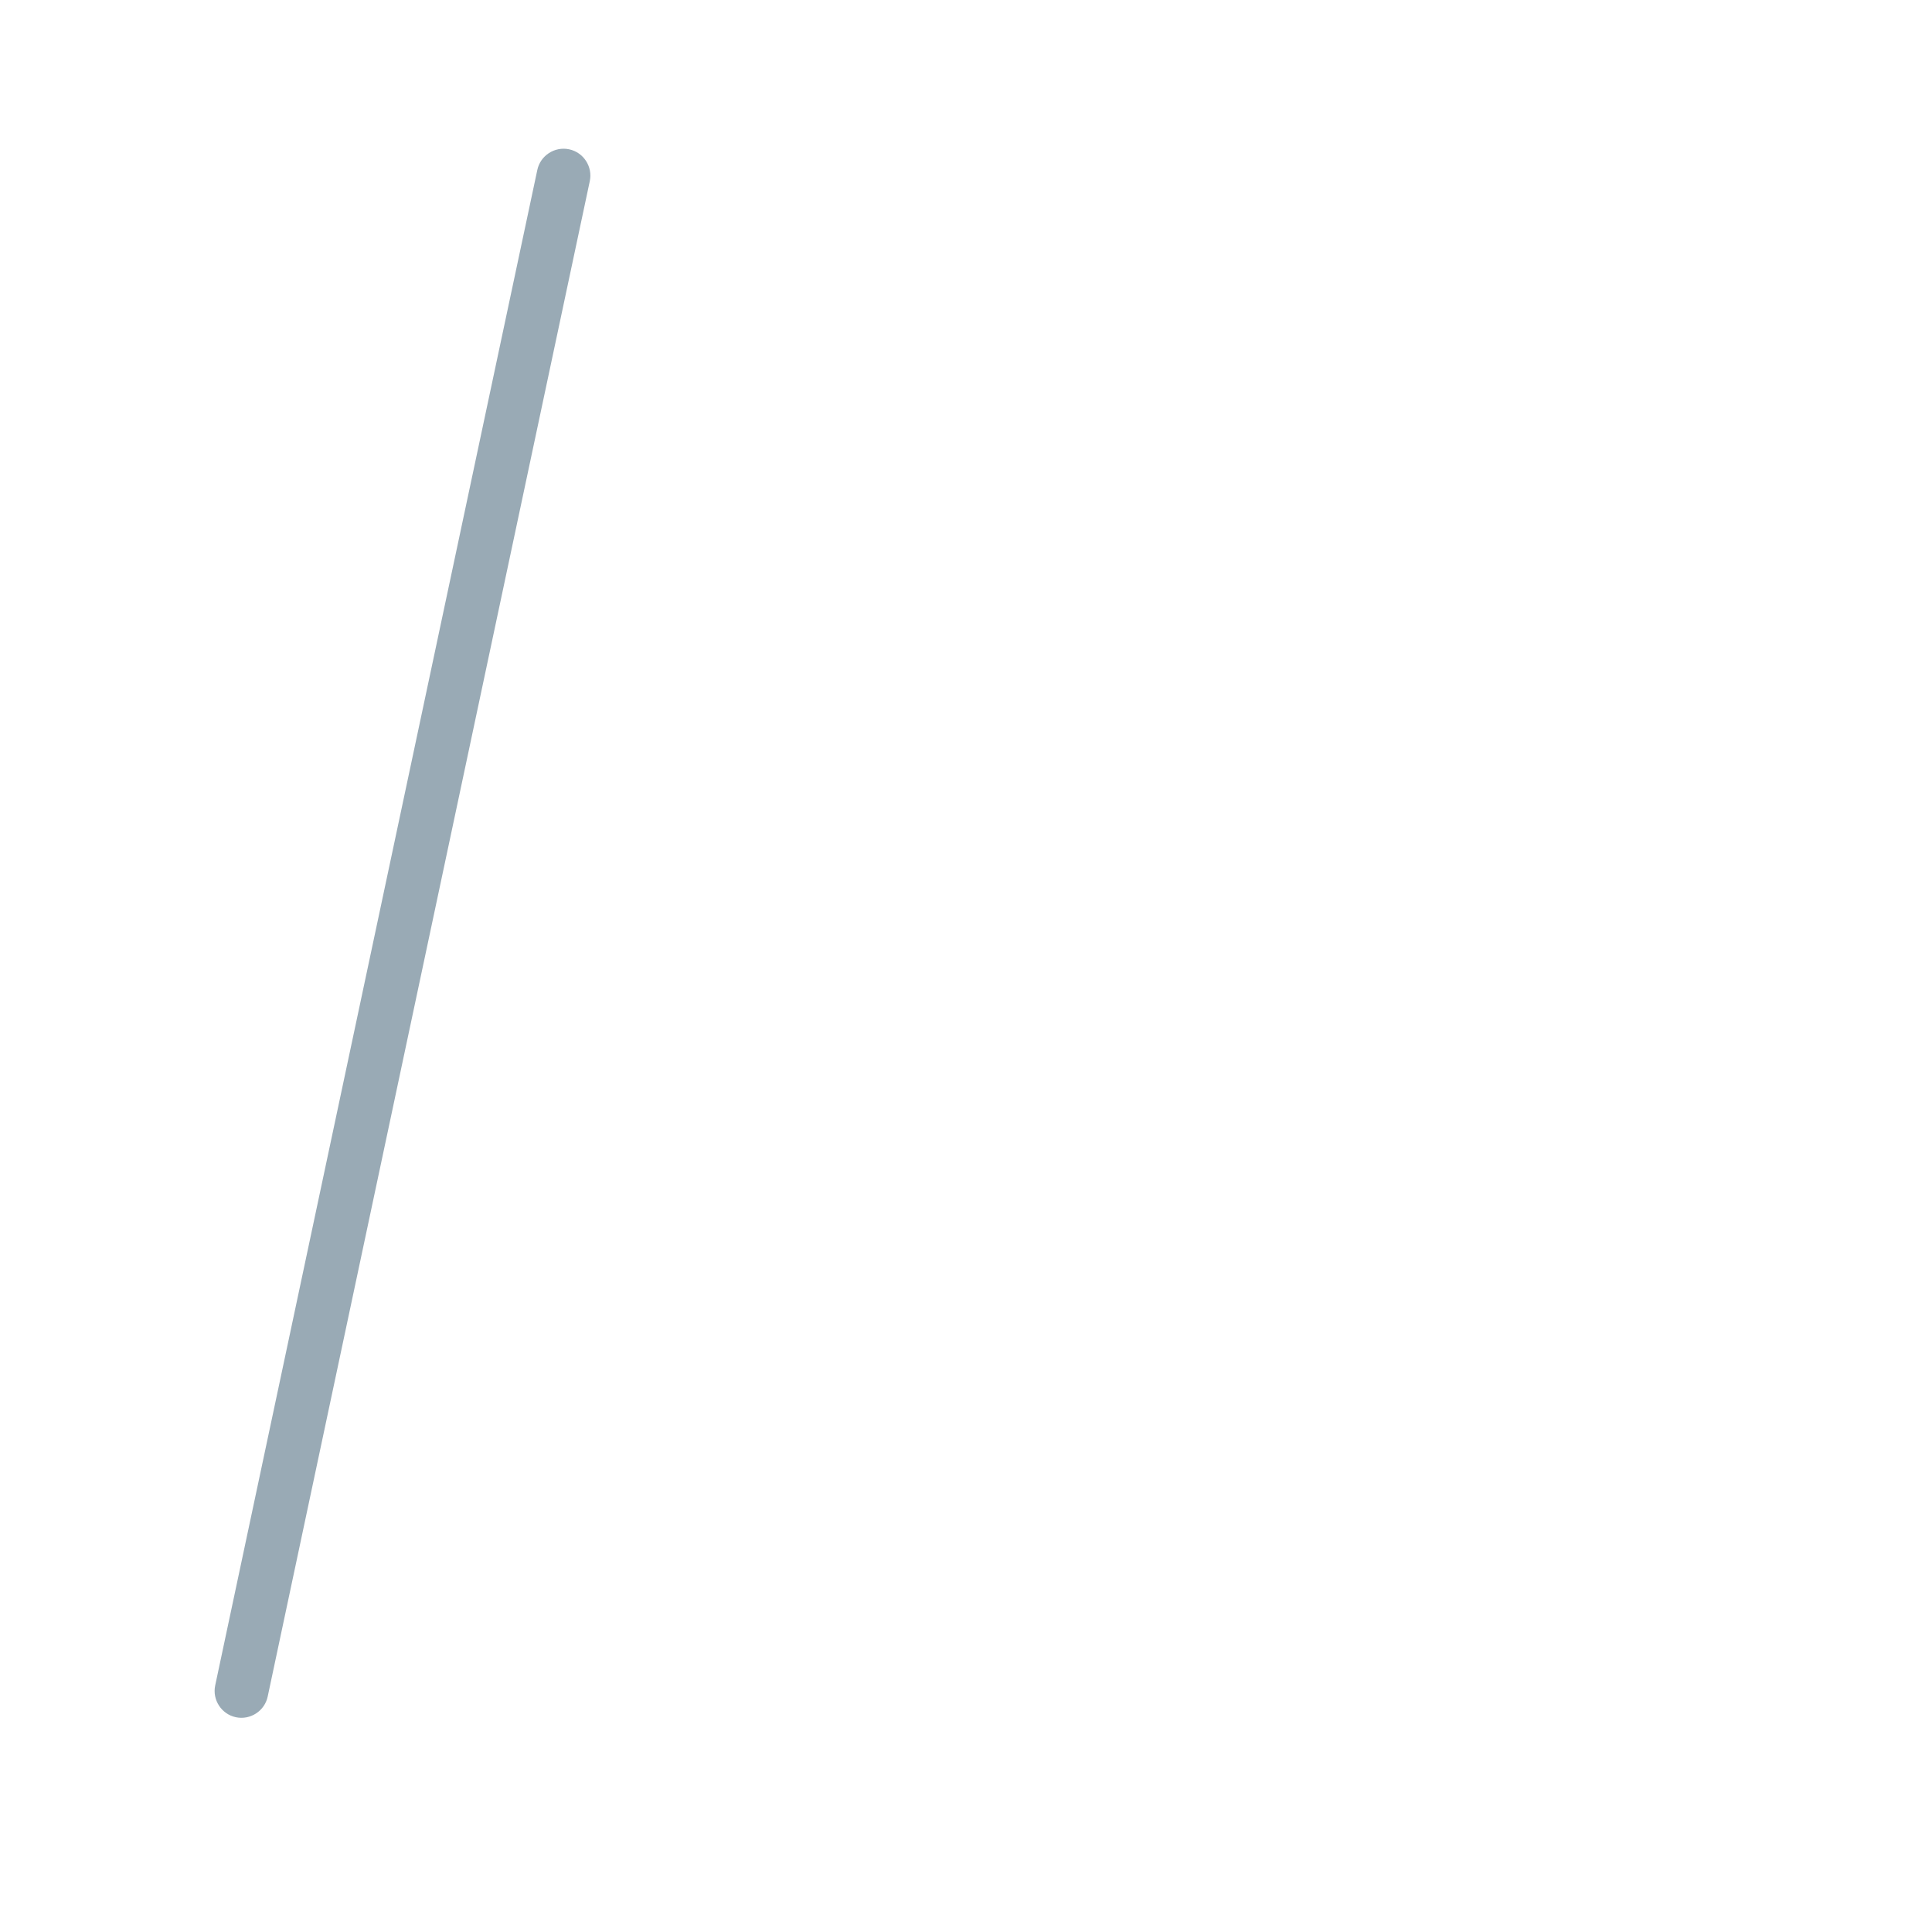 <svg xmlns="http://www.w3.org/2000/svg" viewBox="0 0 36 36">
  <path fill="#99AAB5" d="M4.395 31.998c-.269-.057-.442-.324-.385-.593l6.002-28.238c.057-.269.324-.442.593-.385.269.057.442.324.385.593L4.988 31.613c-.057.269-.324.442-.593.385z"/>
</svg>
